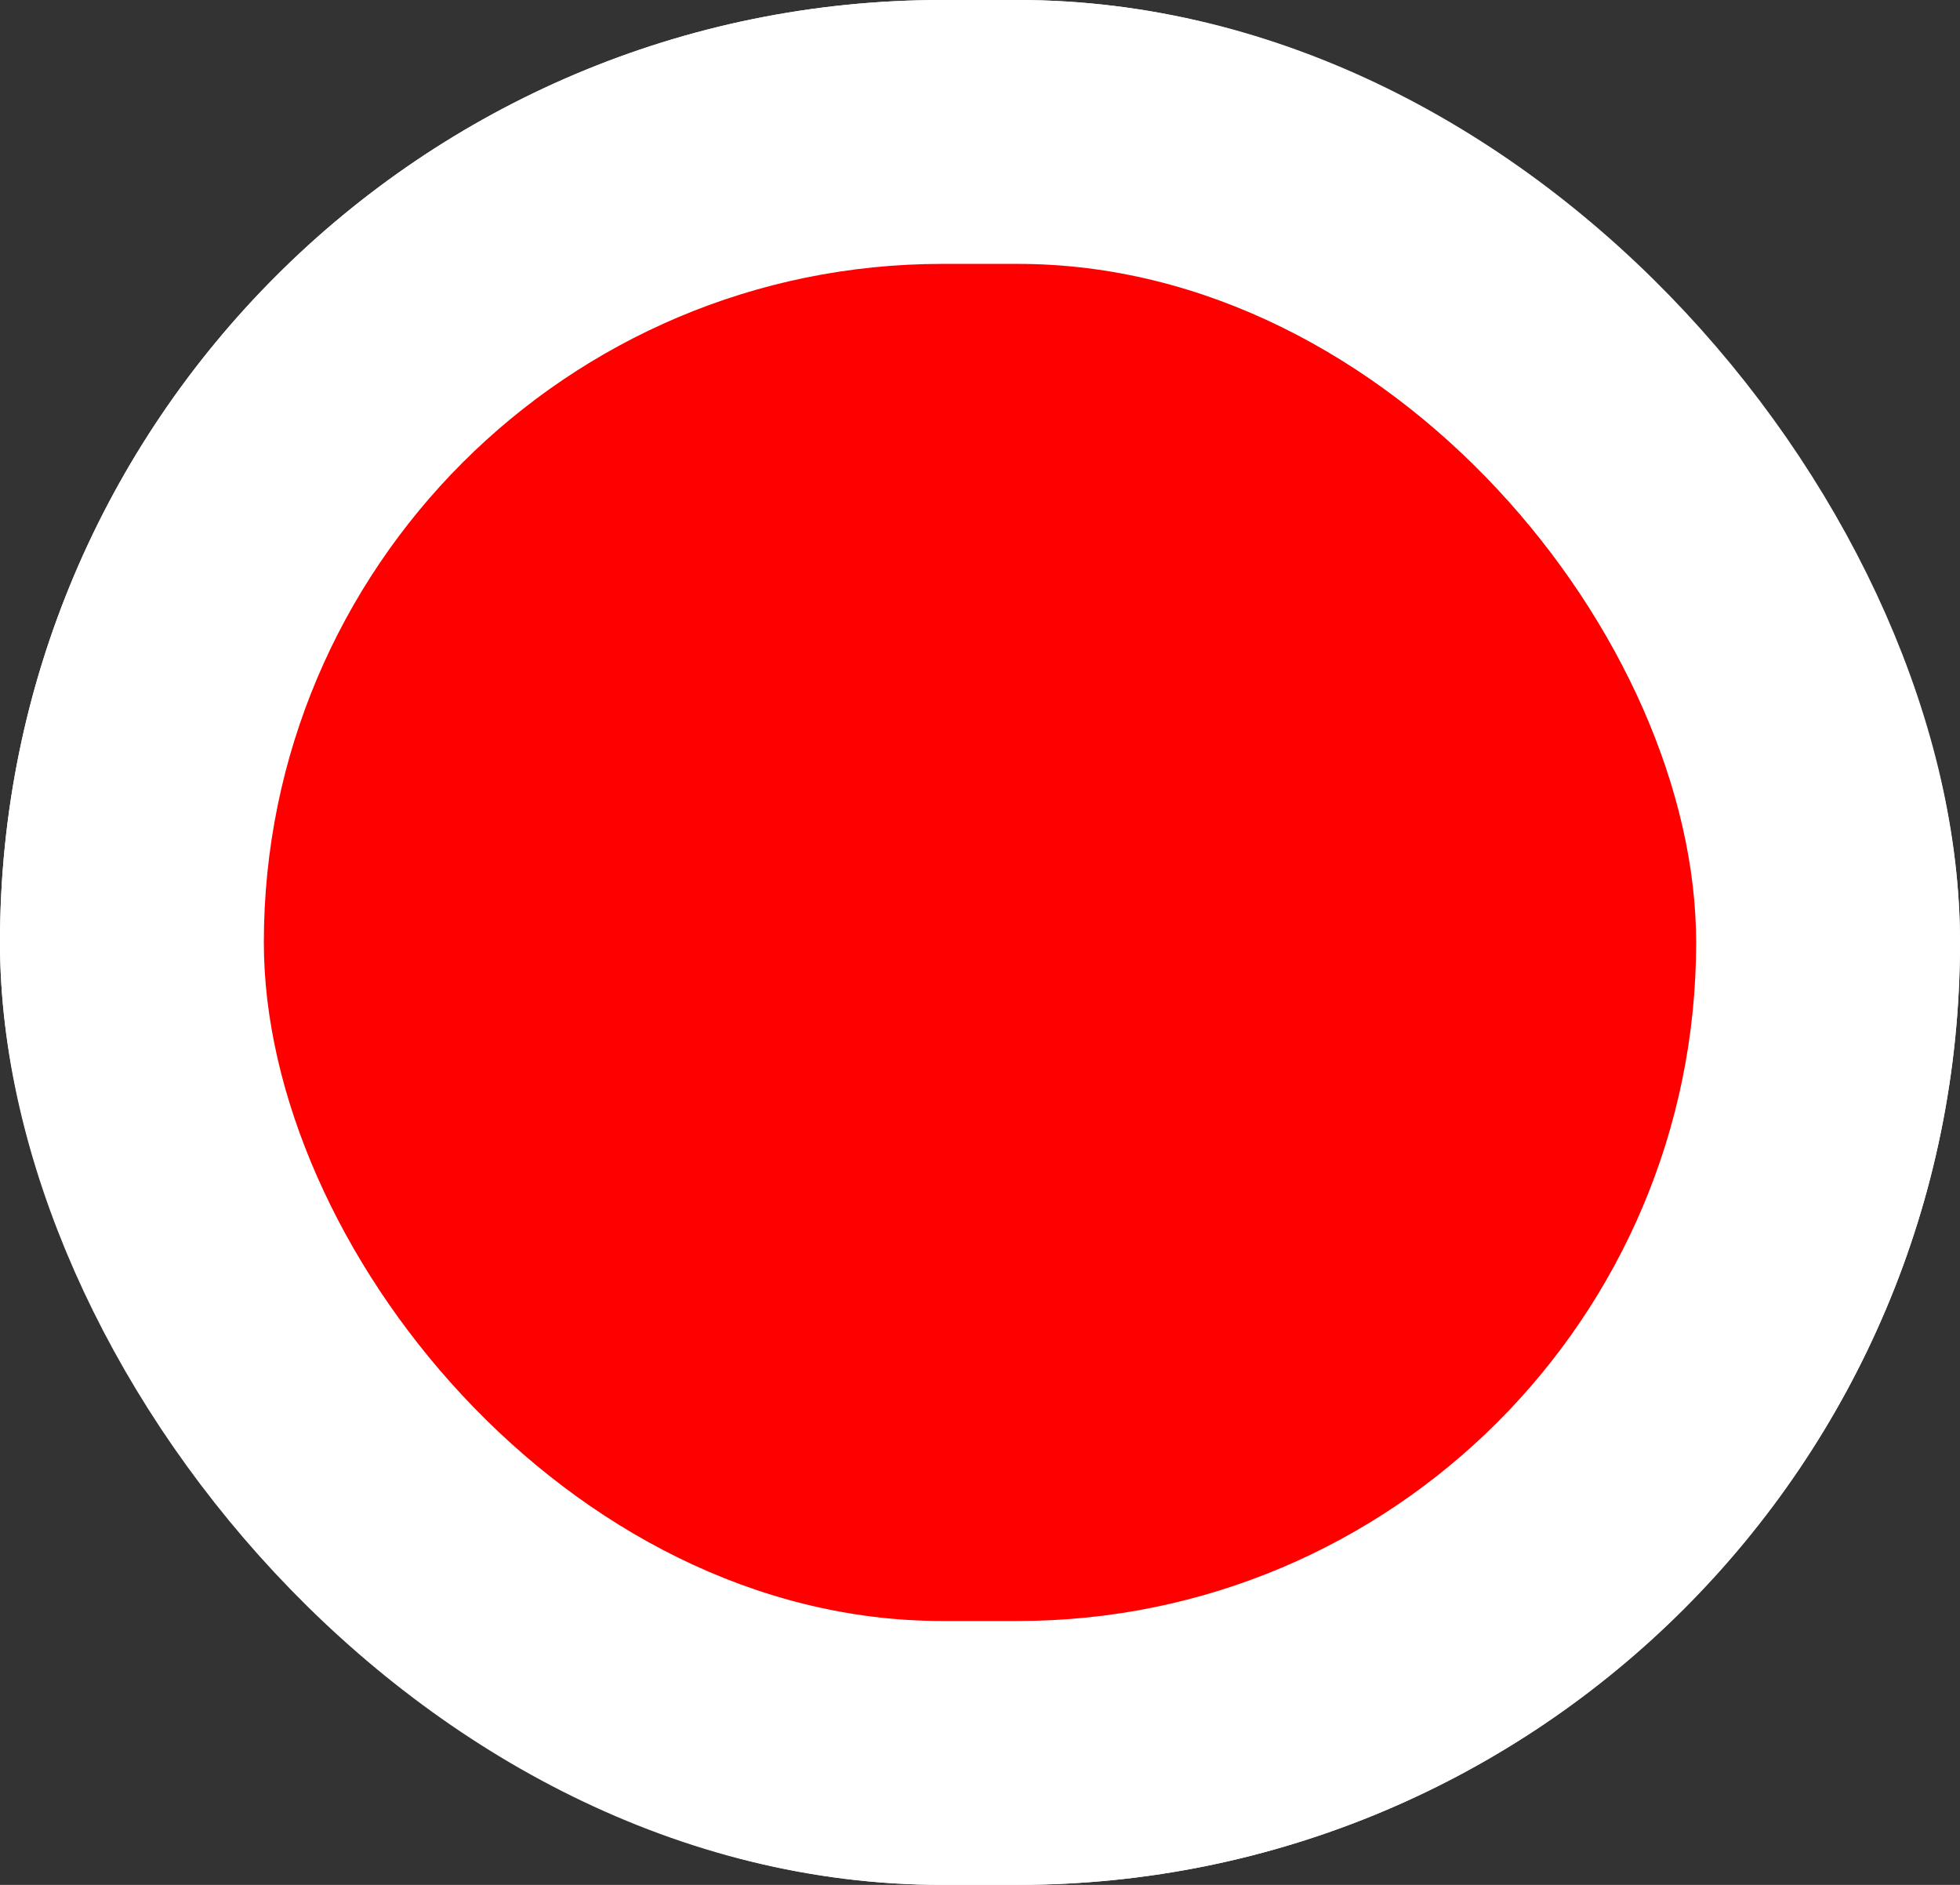 <?xml version="1.0" encoding="UTF-8"?>
<svg width="52px" height="50px" viewBox="0 0 52 50" version="1.1" xmlns="http://www.w3.org/2000/svg" xmlns:xlink="http://www.w3.org/1999/xlink">
    <rect x="0" y="0" width="52" height="50" fill="#333333" stroke="none"/>
    <!-- Generator: Sketch 48.2 (47327) - http://www.bohemiancoding.com/sketch -->
    <title>Group 6</title>
    <desc>Created with Sketch.</desc>
    <defs>
        <rect id="path-1" x="0" y="0" width="52" height="50" rx="25"></rect>
    </defs>
    <g id="Design" stroke="none" stroke-width="1" fill="none" fill-rule="evenodd" transform="translate(-536, -1606)">
        <g id="Group-6" transform="translate(536, 1606)">
            <g id="Rectangle-2">
                <use fill="#FFFFFF" fill-rule="evenodd" xlink:href="#path-1"></use>
                <rect stroke="#FFFFFF" stroke-width="3" x="1.5" y="1.5" width="49" height="47" rx="23.5"></rect>
            </g>
            <rect id="Rectangle-2" fill="#FF0000" x="7" y="7" width="38" height="36" rx="18"></rect>
        </g>
    </g>
</svg>